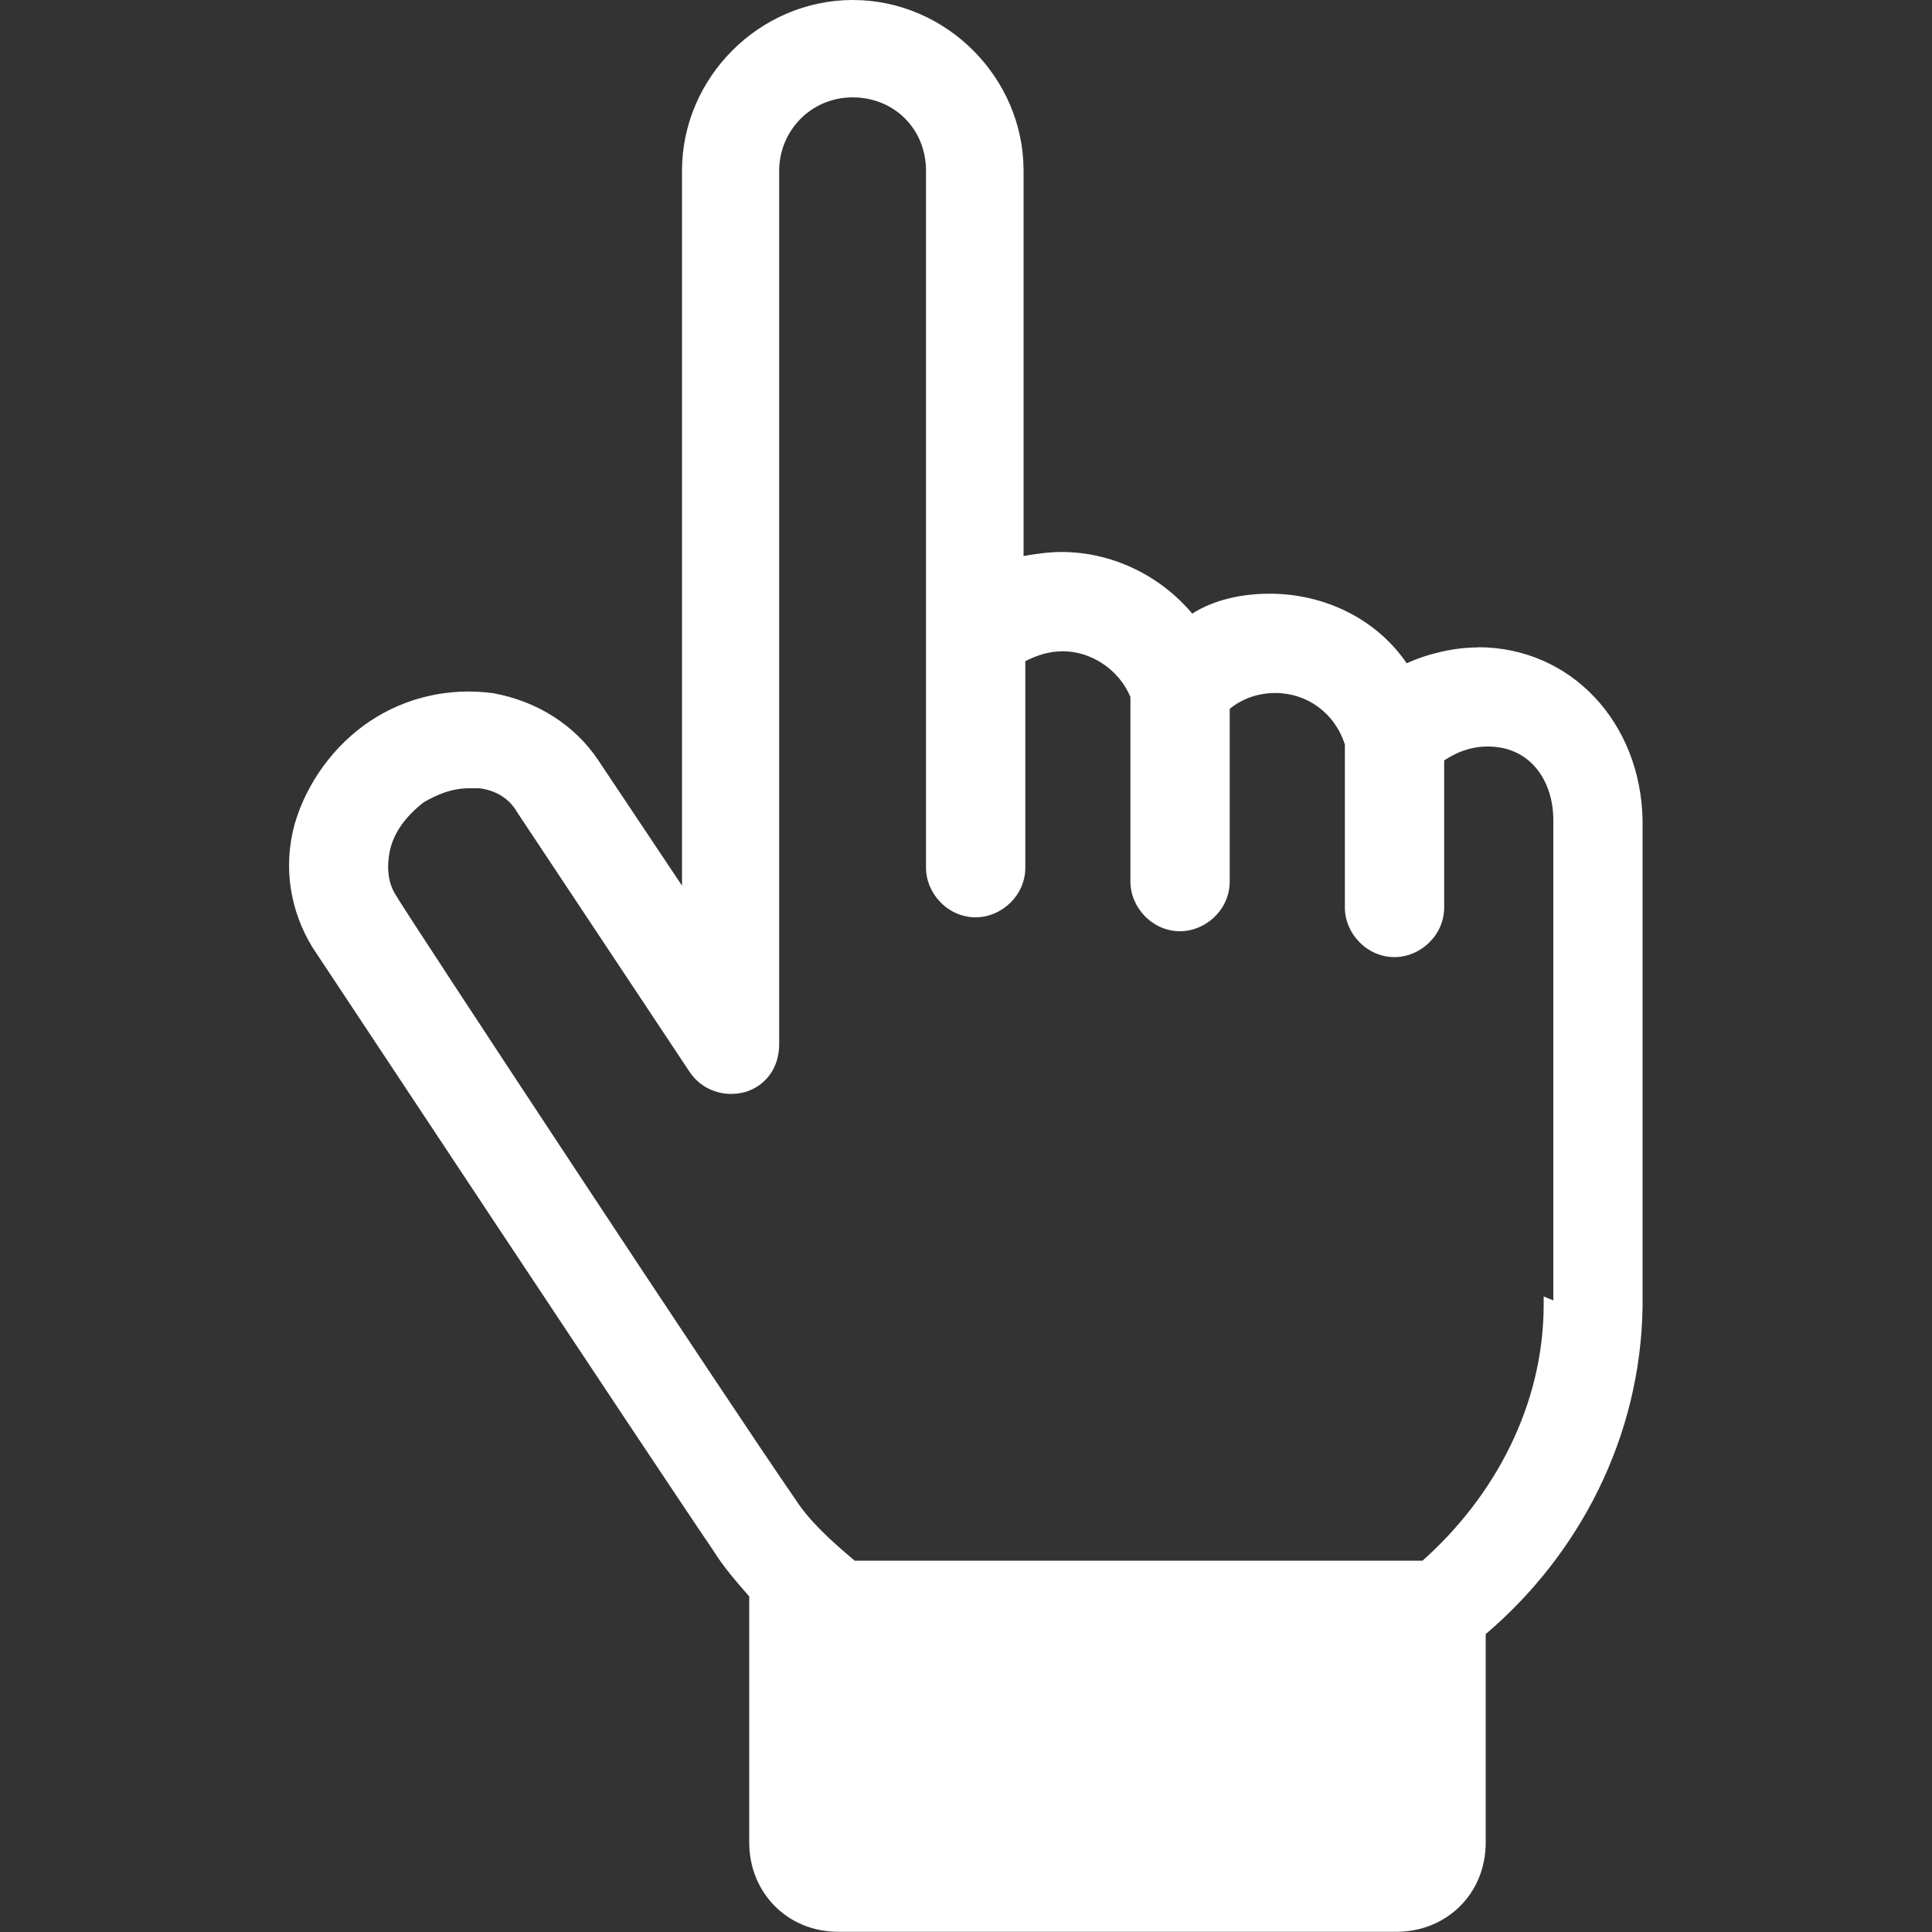 <?xml version="1.0" encoding="UTF-8"?>
<svg id="_レイヤー_1" data-name=" レイヤー 1" xmlns="http://www.w3.org/2000/svg" viewBox="0 0 100 100">
  <rect x="0" y="0" width="100" height="100" fill="#333333" stroke="none"/>
  <defs>
    <style>
      .cls-1 {
        fill: #fff;
      }
    </style>
  </defs>
  <path class="cls-1" d="M79.9,67.11v.41c0,5.24-2.57,9.97-6.27,13.26h-29.39c-1.23-1.03-2.36-2.06-3.08-3.19-3.08-4.42-20.55-30.94-20.66-31.24-.41-.62-.51-1.44-.31-2.36,.21-.92,.82-1.75,1.75-2.47,.72-.41,1.44-.72,2.36-.72h.51c.82,.1,1.54,.51,1.95,1.23l8.94,13.46c.62,.92,1.75,1.34,2.88,1.03,1.03-.31,1.75-1.23,1.75-2.47V8.84c0-2.06,1.64-3.8,3.8-3.8s3.8,1.64,3.8,3.8V44.91c0,1.34,1.13,2.57,2.57,2.57,1.34,0,2.57-1.13,2.57-2.57v-10.69c.62-.31,1.23-.51,1.95-.51,1.44,0,2.88,.92,3.49,2.36v9.56c0,1.34,1.13,2.57,2.57,2.57,1.34,0,2.57-1.13,2.57-2.57v-8.94c.62-.51,1.44-.82,2.36-.82,1.64,0,3.08,1.03,3.6,2.67v8.43c0,1.34,1.13,2.57,2.57,2.57,1.34,0,2.57-1.13,2.57-2.57v-7.61c.62-.41,1.34-.72,2.26-.72,2.26,0,3.39,1.85,3.39,3.8v24.87l-.51-.21h.01Zm-3.39-33.6c-1.23,0-2.57,.31-3.7,.82-1.54-2.26-4.21-3.6-7.09-3.6-1.44,0-2.88,.31-4.01,1.03-1.64-1.95-4.11-3.19-6.78-3.19-.62,0-1.34,.1-1.95,.21V8.84c0-4.83-4.01-8.84-8.84-8.84s-8.84,4.01-8.84,8.84V45.84l-4.32-6.47c-1.23-1.85-3.19-3.08-5.45-3.49-2.26-.31-4.52,.21-6.37,1.44s-3.29,3.19-3.91,5.34c-.62,2.26-.21,4.52,.92,6.37,.21,.31,17.68,26.72,20.76,31.24,.51,.82,1.13,1.54,1.85,2.36v12.74c0,2.57,1.95,4.62,4.62,4.62h28.88c2.57,0,4.62-1.95,4.62-4.62v-10.79c4.83-4.11,8.02-10.17,8.12-16.96v-25.18c-.1-5.04-3.7-8.94-8.53-8.94h.02Z"/>
</svg>